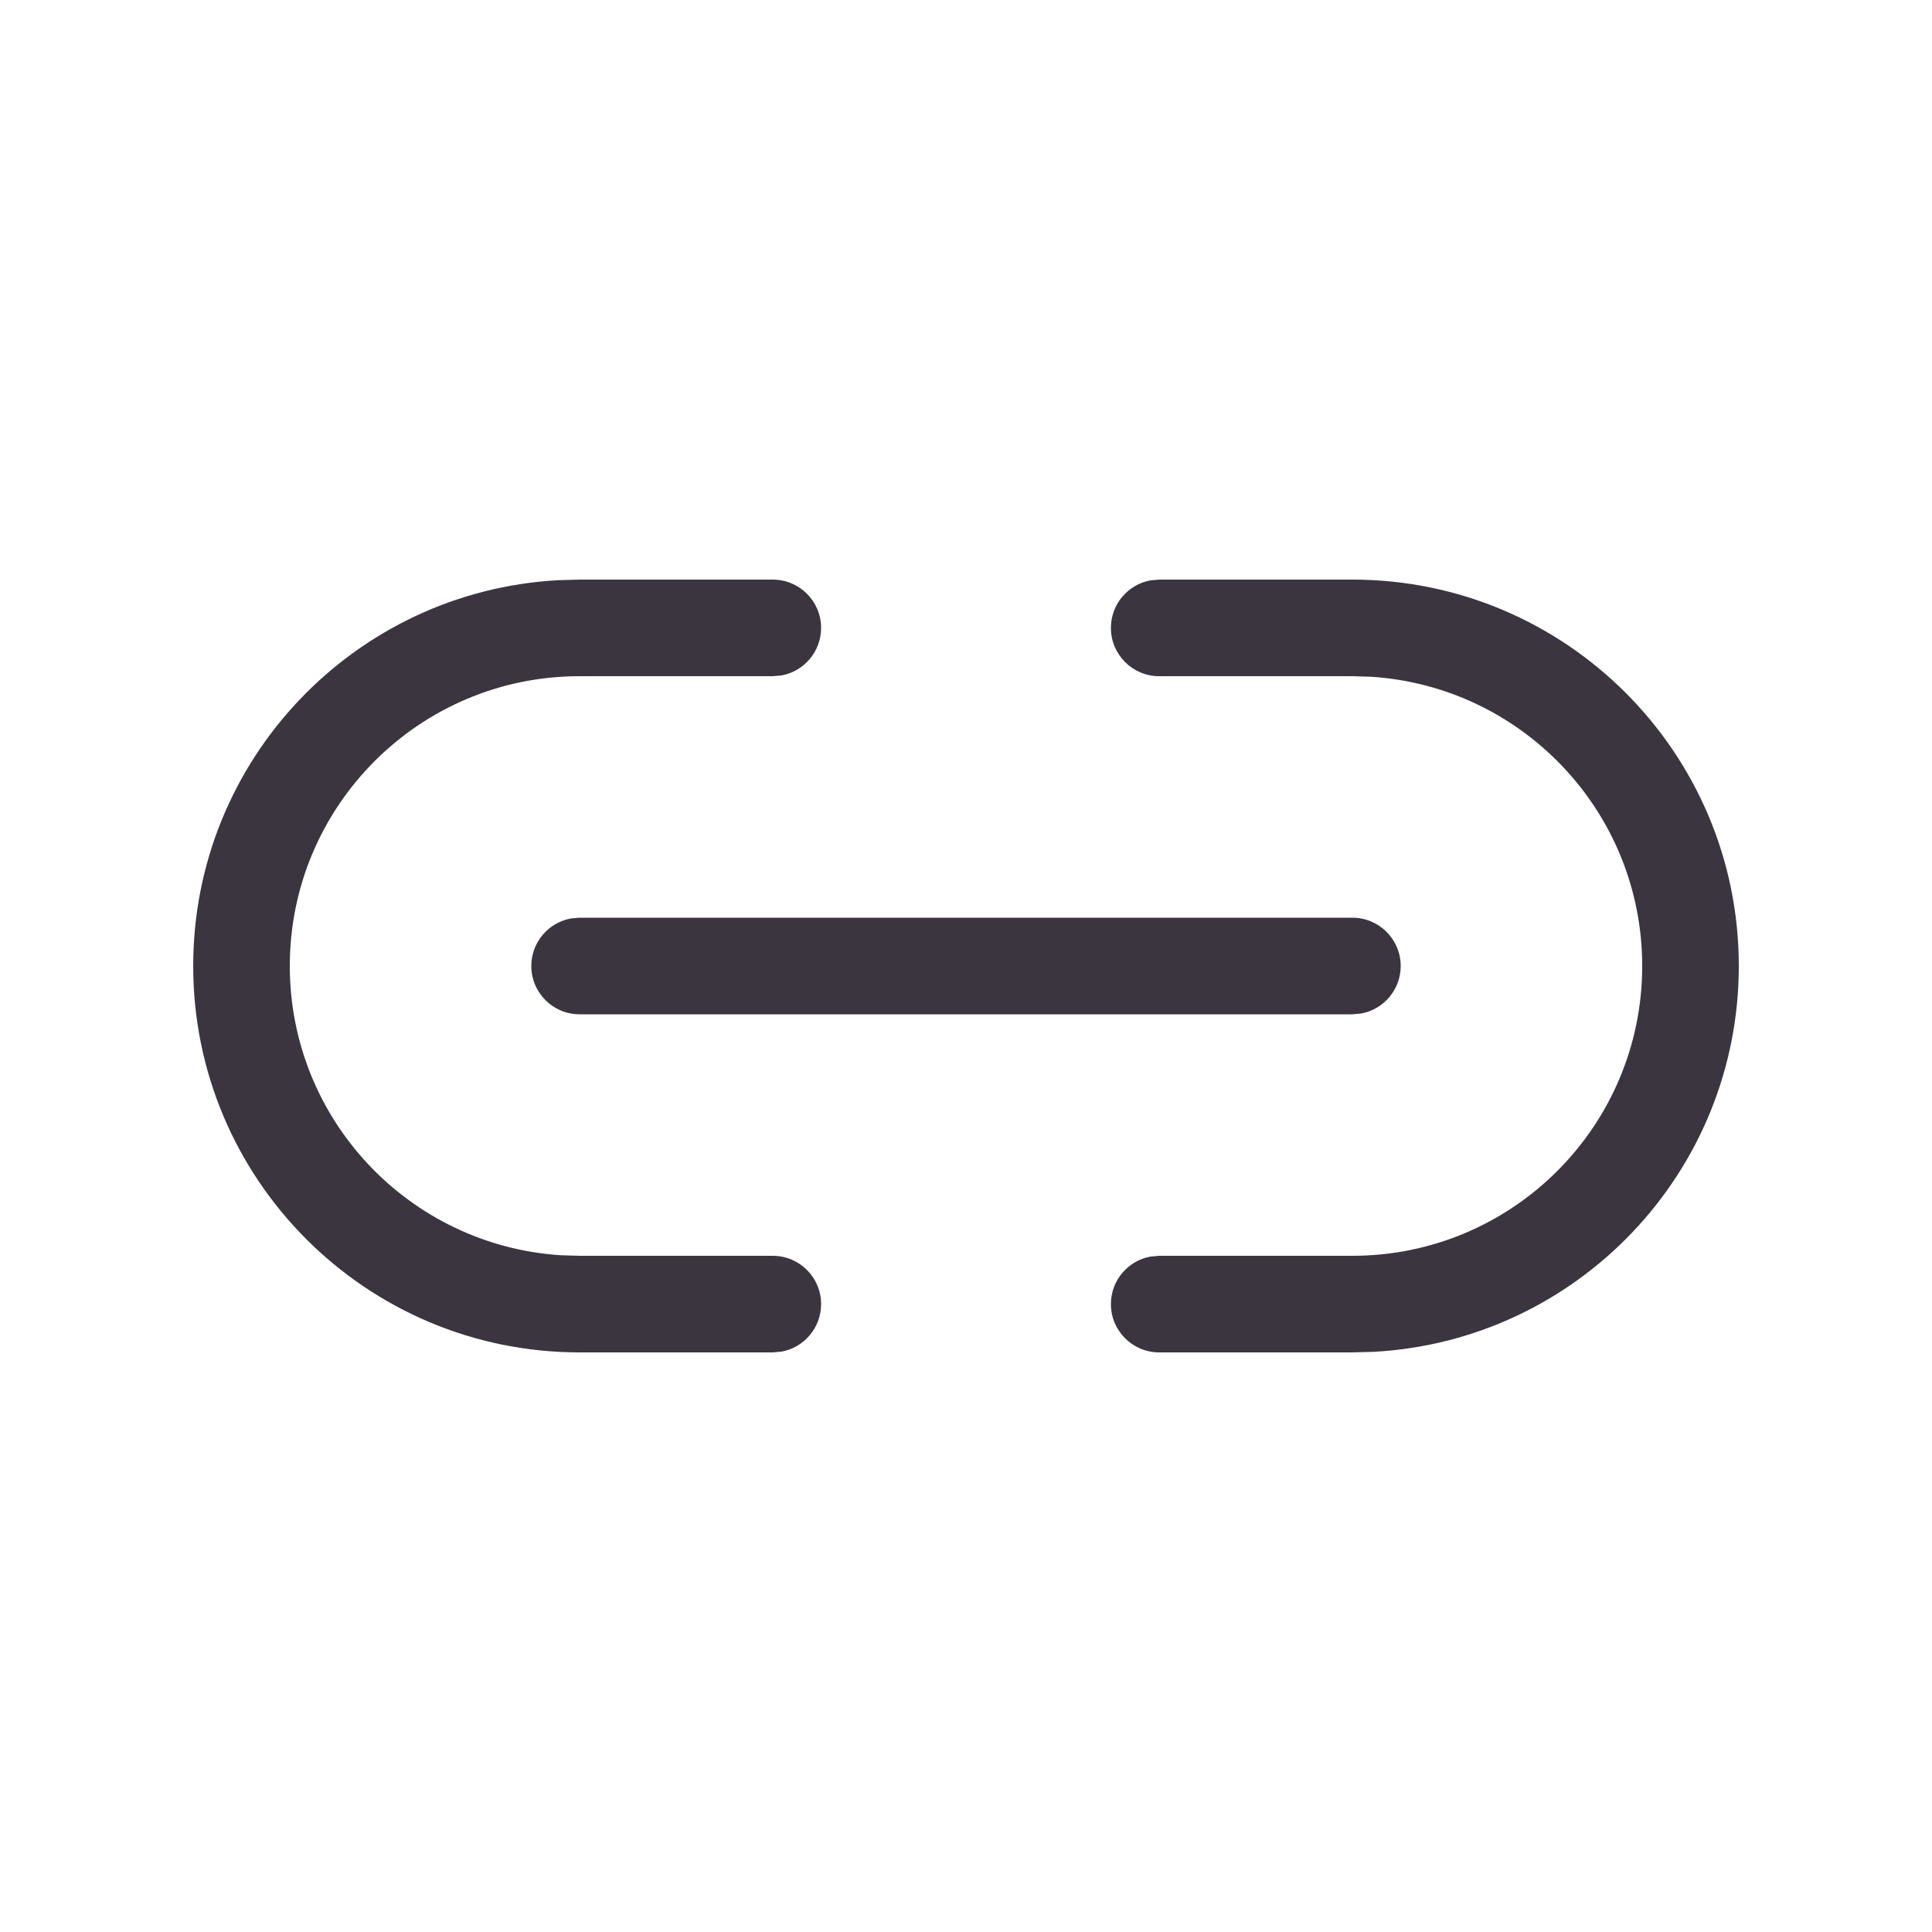 <svg width="20" height="20" viewBox="0 0 20 20" fill="none" xmlns="http://www.w3.org/2000/svg">
<path d="M8 6C8.276 6 8.5 6.224 8.5 6.5C8.5 6.745 8.323 6.95 8.09 6.992L8 7H6C4.343 7 3 8.343 3 10C3 11.591 4.238 12.892 5.803 12.994L6 13H8C8.276 13 8.5 13.224 8.5 13.5C8.5 13.745 8.323 13.95 8.09 13.992L8 14H6C3.791 14 2 12.209 2 10C2 7.864 3.673 6.12 5.781 6.006L6 6H8ZM14 6C16.209 6 18 7.791 18 10C18 12.136 16.326 13.88 14.22 13.994L14 14H12C11.724 14 11.5 13.776 11.5 13.5C11.5 13.255 11.677 13.05 11.91 13.008L12 13H14C15.657 13 17 11.657 17 10C17 8.409 15.762 7.108 14.197 7.006L14 7H12C11.724 7 11.5 6.776 11.5 6.5C11.5 6.255 11.677 6.05 11.91 6.008L12 6H14ZM6 9.5H14C14.276 9.5 14.5 9.724 14.5 10C14.5 10.245 14.323 10.45 14.09 10.492L14 10.5H6C5.724 10.5 5.5 10.276 5.5 10C5.5 9.755 5.677 9.55 5.91 9.508L6 9.5H14H6Z" fill="#3B353F"/>
</svg>
